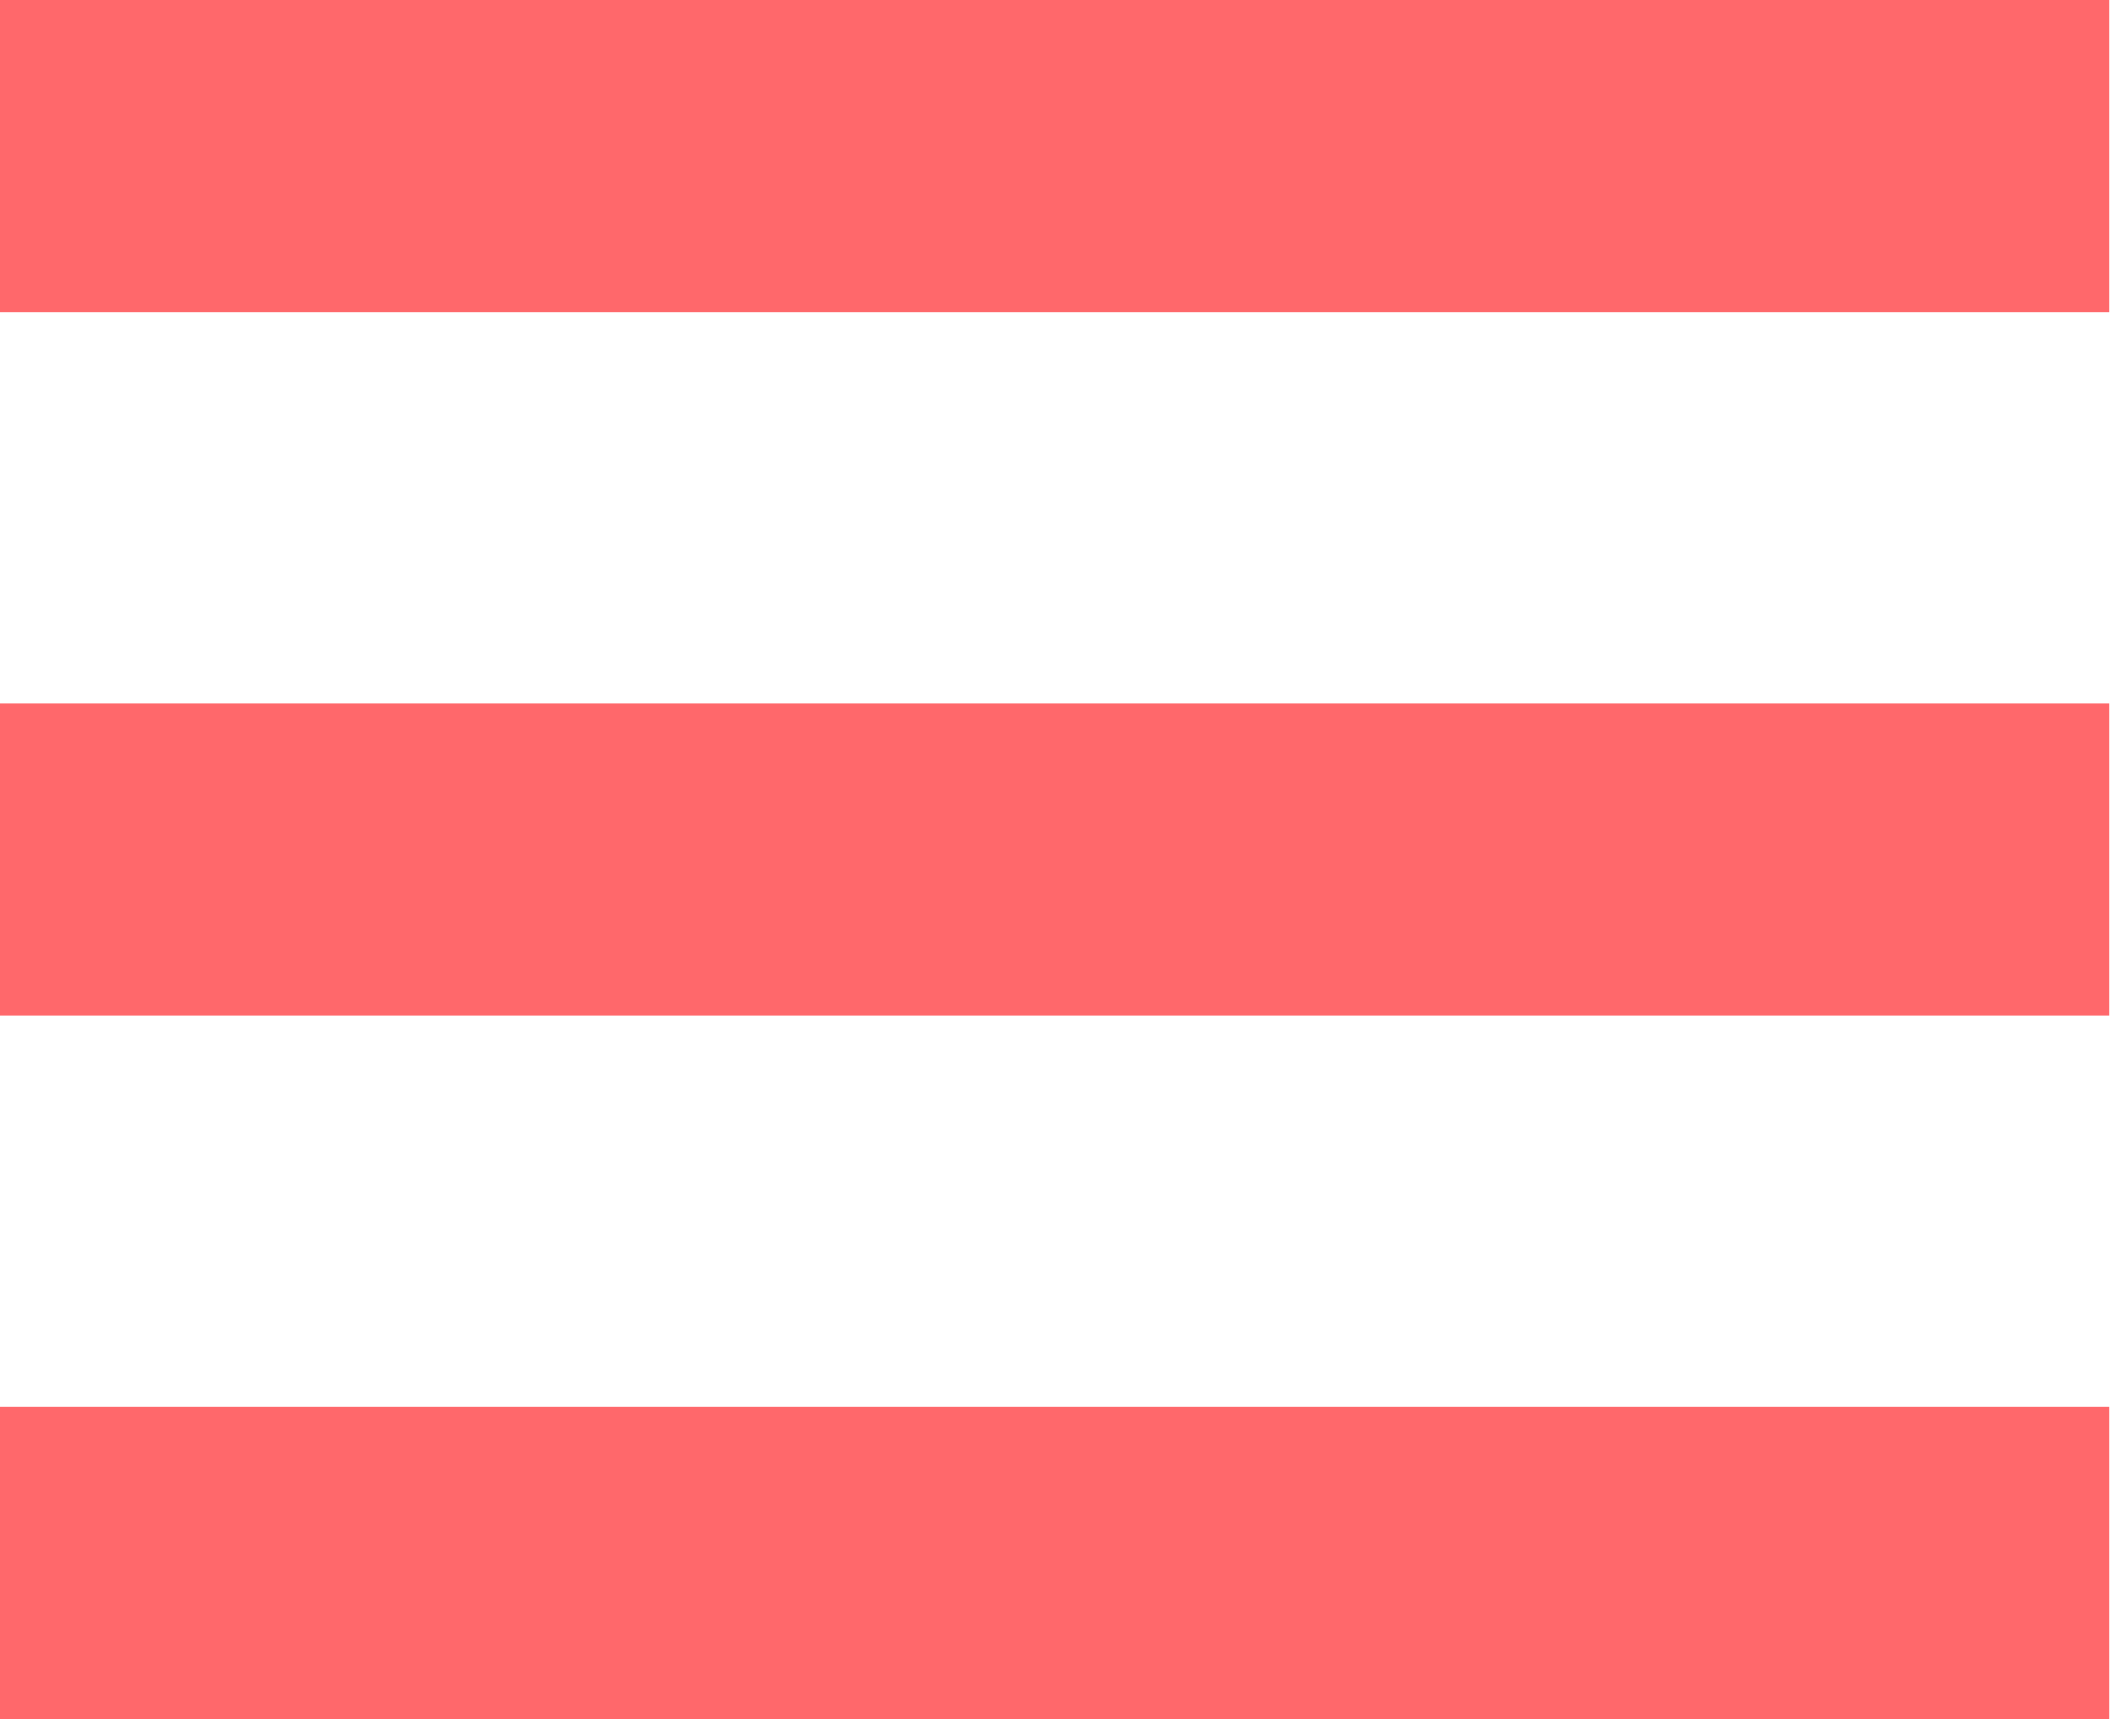 <svg width="44" height="36" viewBox="0 0 44 36" fill="none" xmlns="http://www.w3.org/2000/svg">
<rect width="43.74" height="6.48" fill="#FF686B"/>
<rect y="14.58" width="43.74" height="6.48" fill="#FF686B"/>
<rect y="29.16" width="43.74" height="6.48" fill="#FF686B"/>
</svg>

